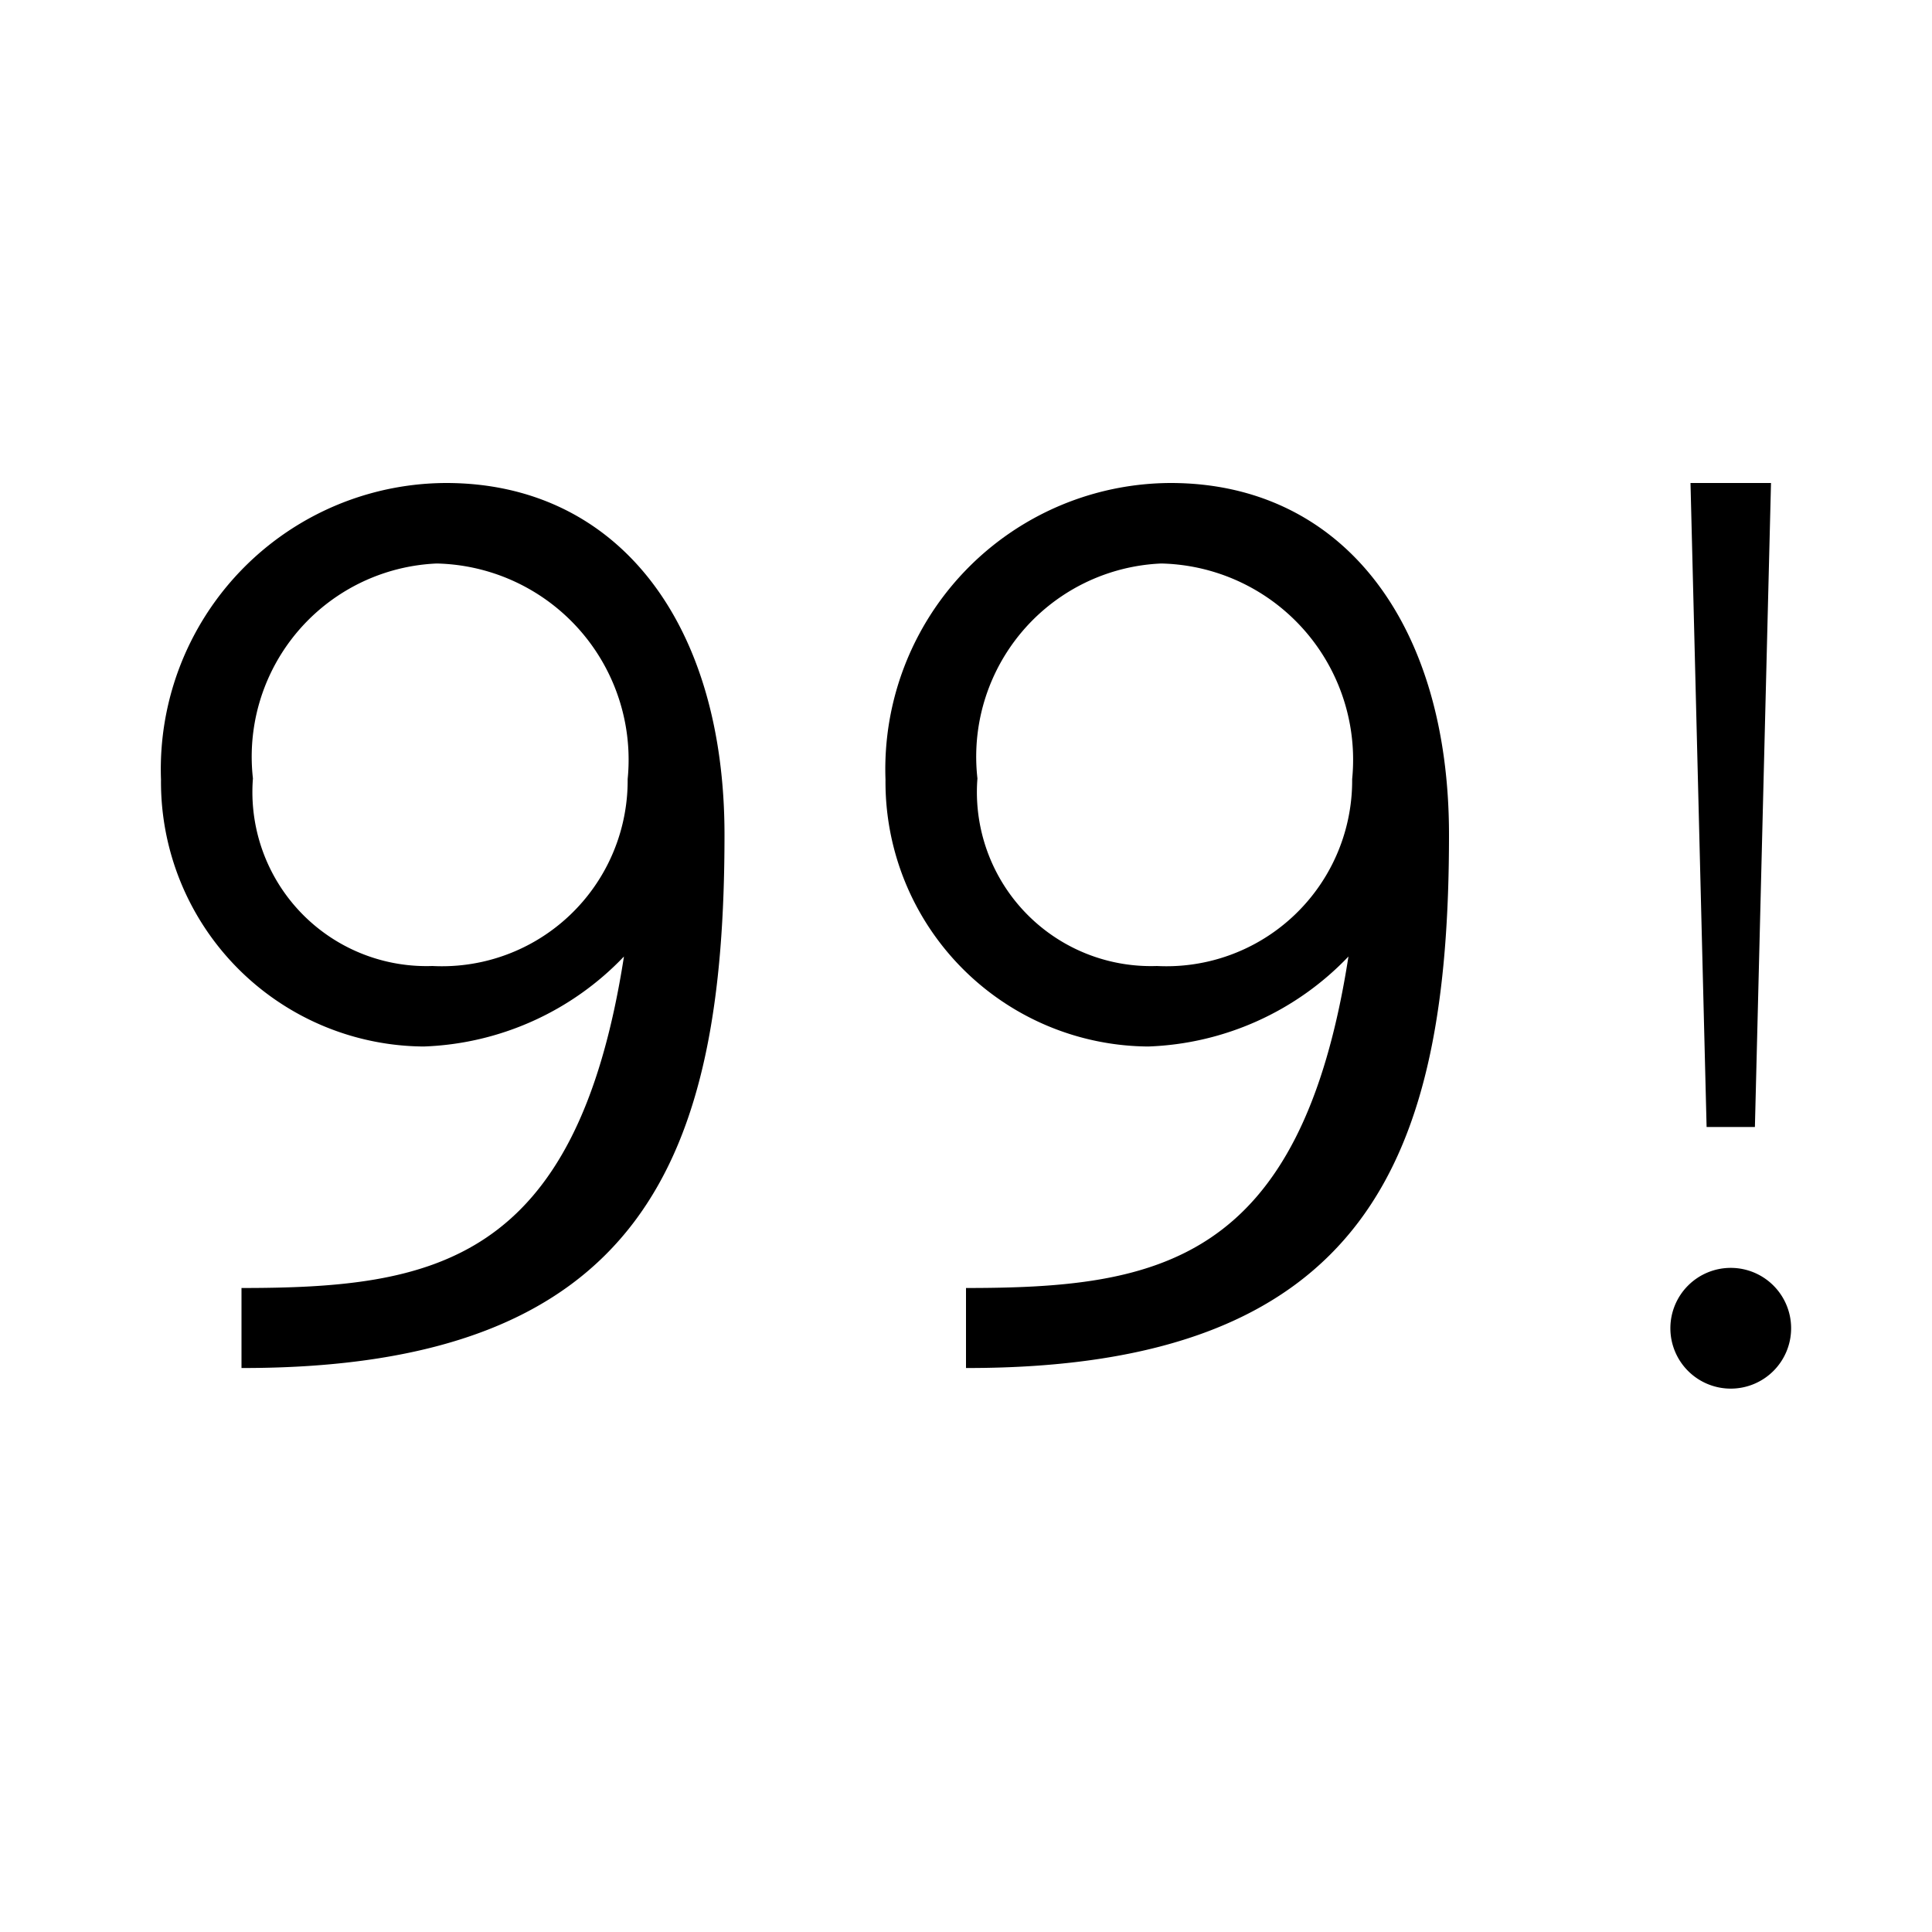 <svg xmlns="http://www.w3.org/2000/svg" viewBox="0 0 24 24"><path d="M21.2 14L21 6h1l-.2 8zm.3 1.75a.75.75 0 1 0 .75.75.75.75 0 0 0-.75-.75zM18 10.37c0 3.994-1 6.63-6 6.624V16c2.373 0 4.158-.299 4.751-4.118A3.61 3.61 0 0 1 14.263 13 3.286 3.286 0 0 1 11 9.685 3.555 3.555 0 0 1 14.541 6C16.663 6 18 7.722 18 10.37zm-1.203-.692A2.438 2.438 0 0 0 14.425 7a2.402 2.402 0 0 0-2.283 2.67 2.162 2.162 0 0 0 2.23 2.33 2.307 2.307 0 0 0 2.425-2.322zM9 10.37c0 3.994-1 6.63-6 6.624V16c2.373 0 4.158-.299 4.751-4.118A3.61 3.61 0 0 1 5.263 13 3.286 3.286 0 0 1 2 9.685 3.555 3.555 0 0 1 5.541 6C7.663 6 9 7.722 9 10.37zm-1.203-.692A2.438 2.438 0 0 0 5.425 7a2.402 2.402 0 0 0-2.283 2.67A2.162 2.162 0 0 0 5.372 12a2.307 2.307 0 0 0 2.425-2.322z"/></svg>